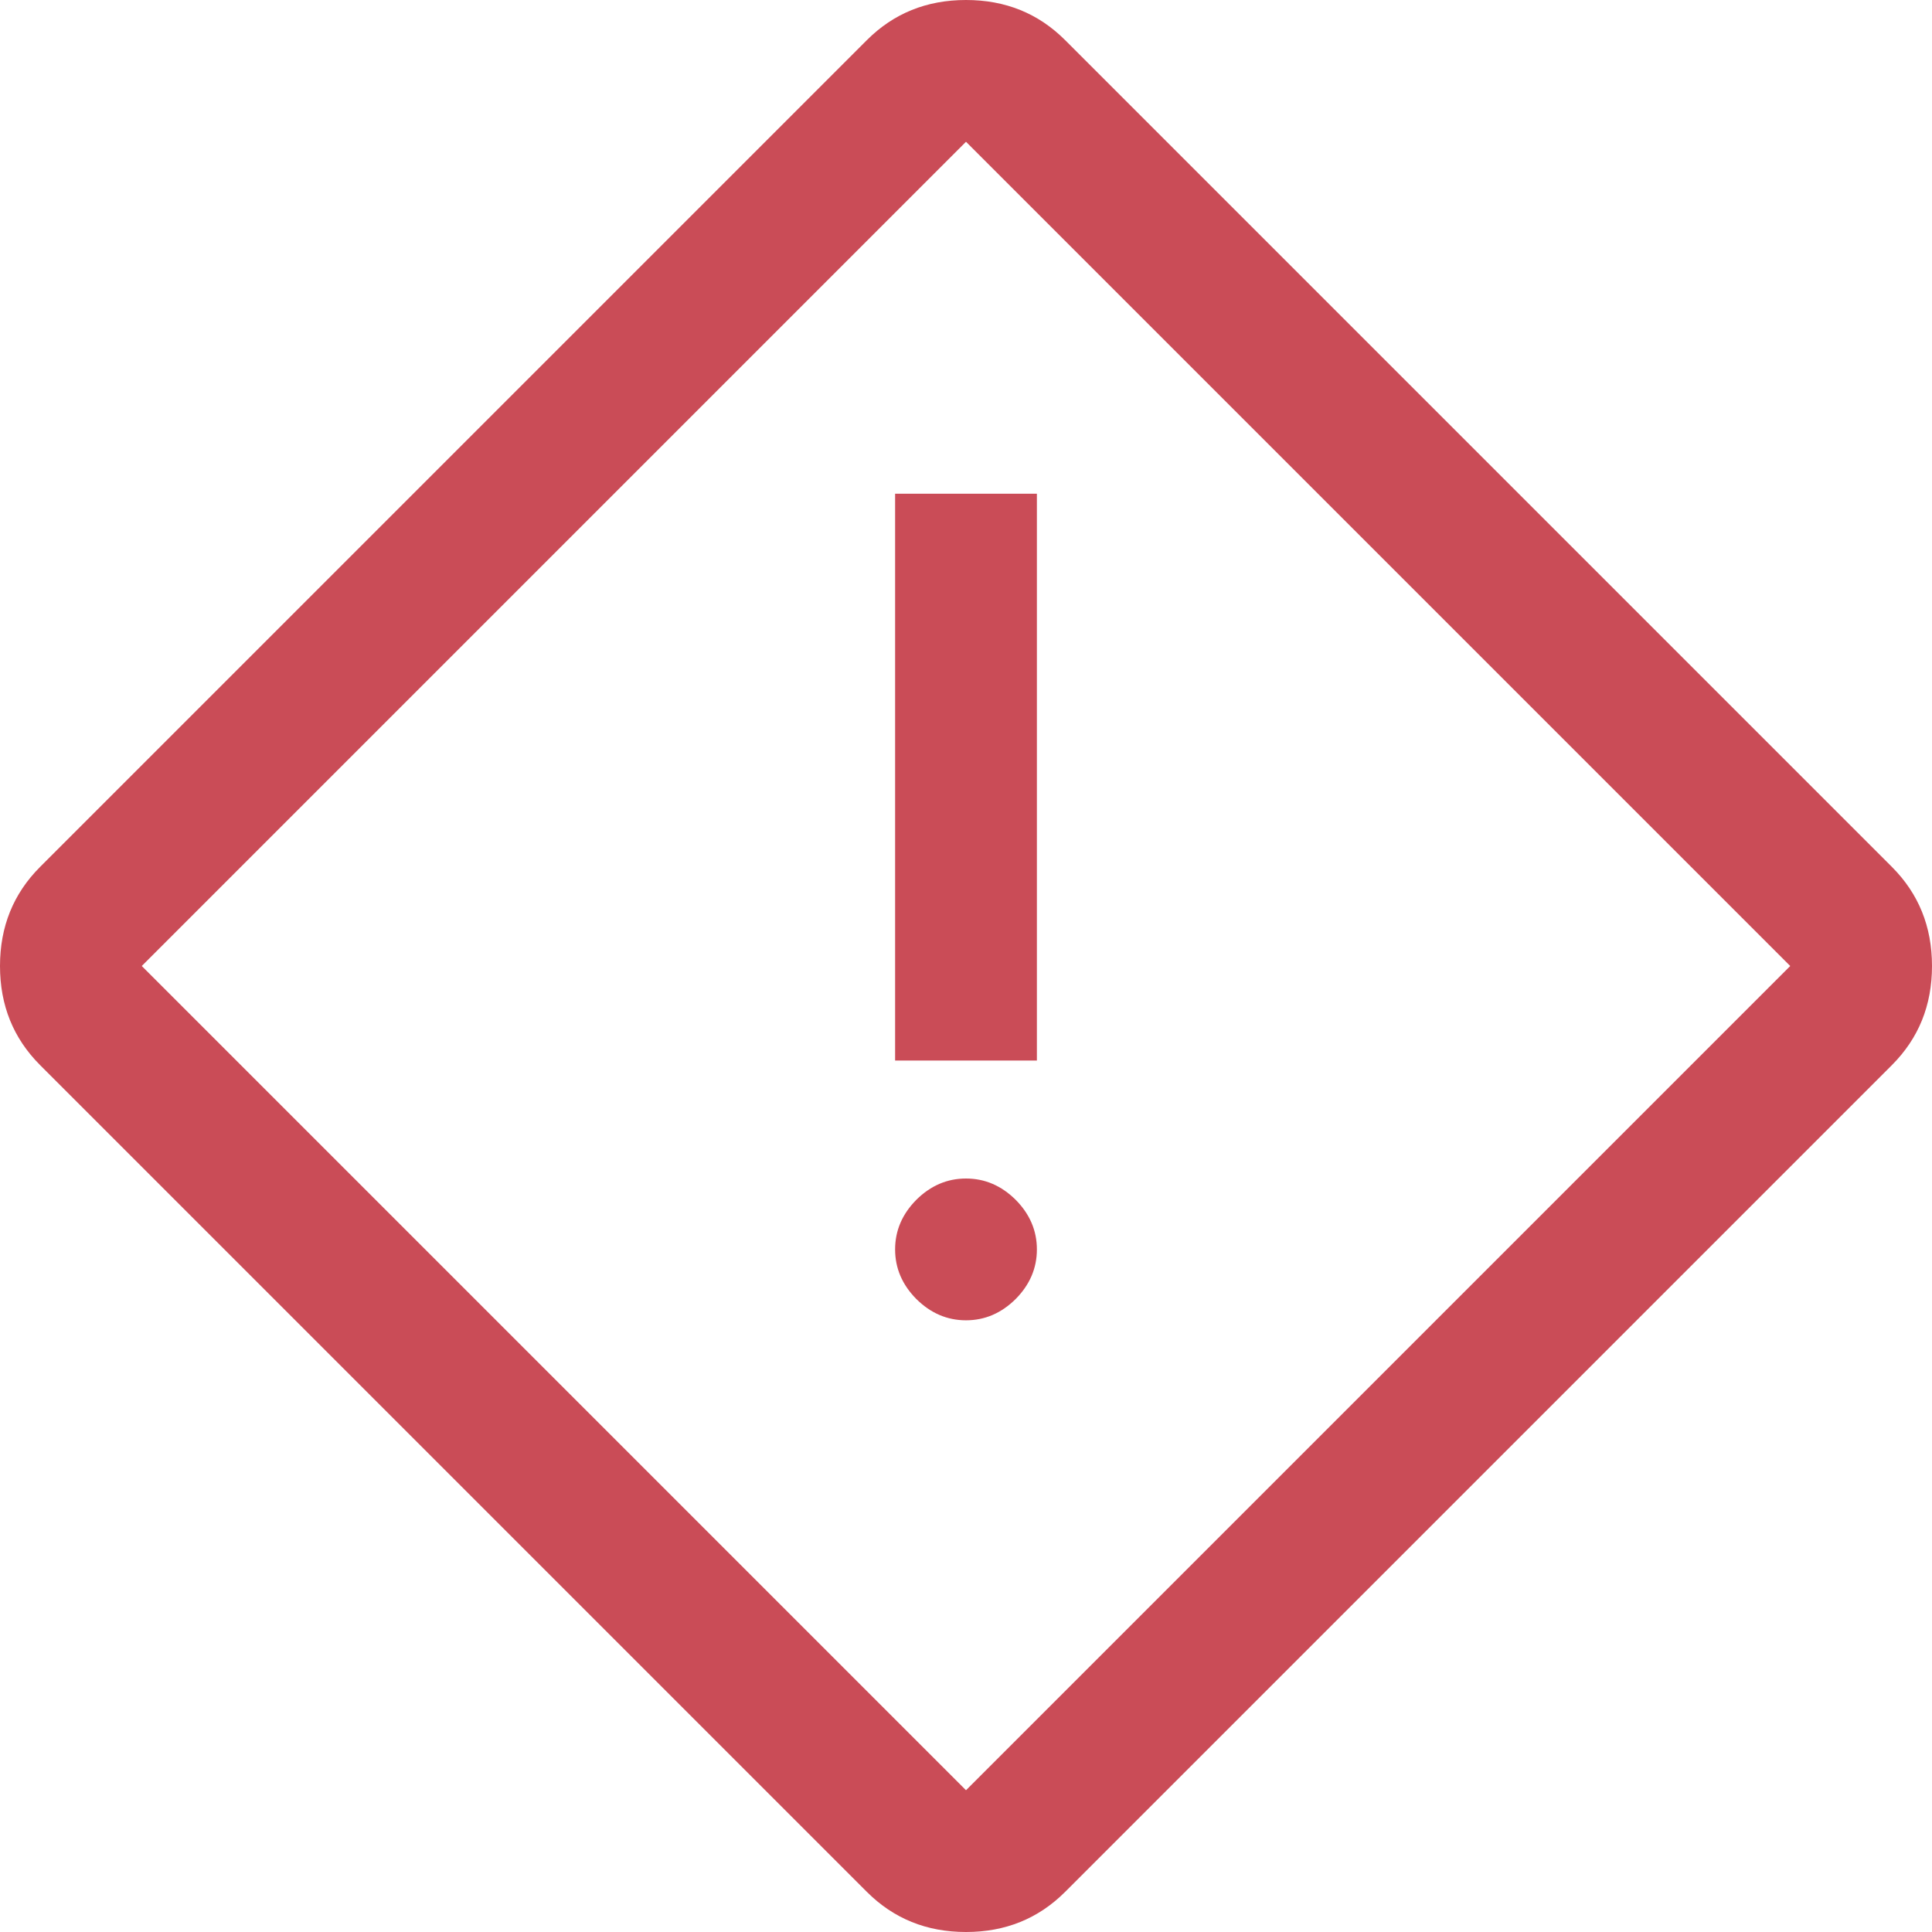 <svg width="13" height="13" viewBox="0 0 13 13" fill="none" xmlns="http://www.w3.org/2000/svg">
<path d="M7.167 12.73C6.987 12.91 6.765 13 6.5 13C6.235 13 6.013 12.91 5.833 12.73L0.27 7.167C0.09 6.987 0 6.765 0 6.5C0 6.235 0.09 6.013 0.27 5.833L5.833 0.27C6.013 0.09 6.235 0 6.5 0C6.765 0 6.987 0.09 7.167 0.27L12.73 5.833C12.91 6.013 13 6.235 13 6.5C13 6.765 12.91 6.987 12.73 7.167L7.167 12.73ZM6.5 12.046L12.046 6.5L6.5 0.954L0.954 6.5L6.5 12.046ZM6.023 7.136H6.977V3.322H6.023V7.136ZM6.5 8.884C6.627 8.884 6.738 8.836 6.834 8.741C6.929 8.645 6.977 8.534 6.977 8.407C6.977 8.28 6.929 8.169 6.834 8.073C6.738 7.978 6.627 7.93 6.5 7.93C6.373 7.93 6.262 7.978 6.166 8.073C6.071 8.169 6.023 8.28 6.023 8.407C6.023 8.534 6.071 8.645 6.166 8.741C6.262 8.836 6.373 8.884 6.5 8.884Z" fill="#CA4C57"/>
</svg>
